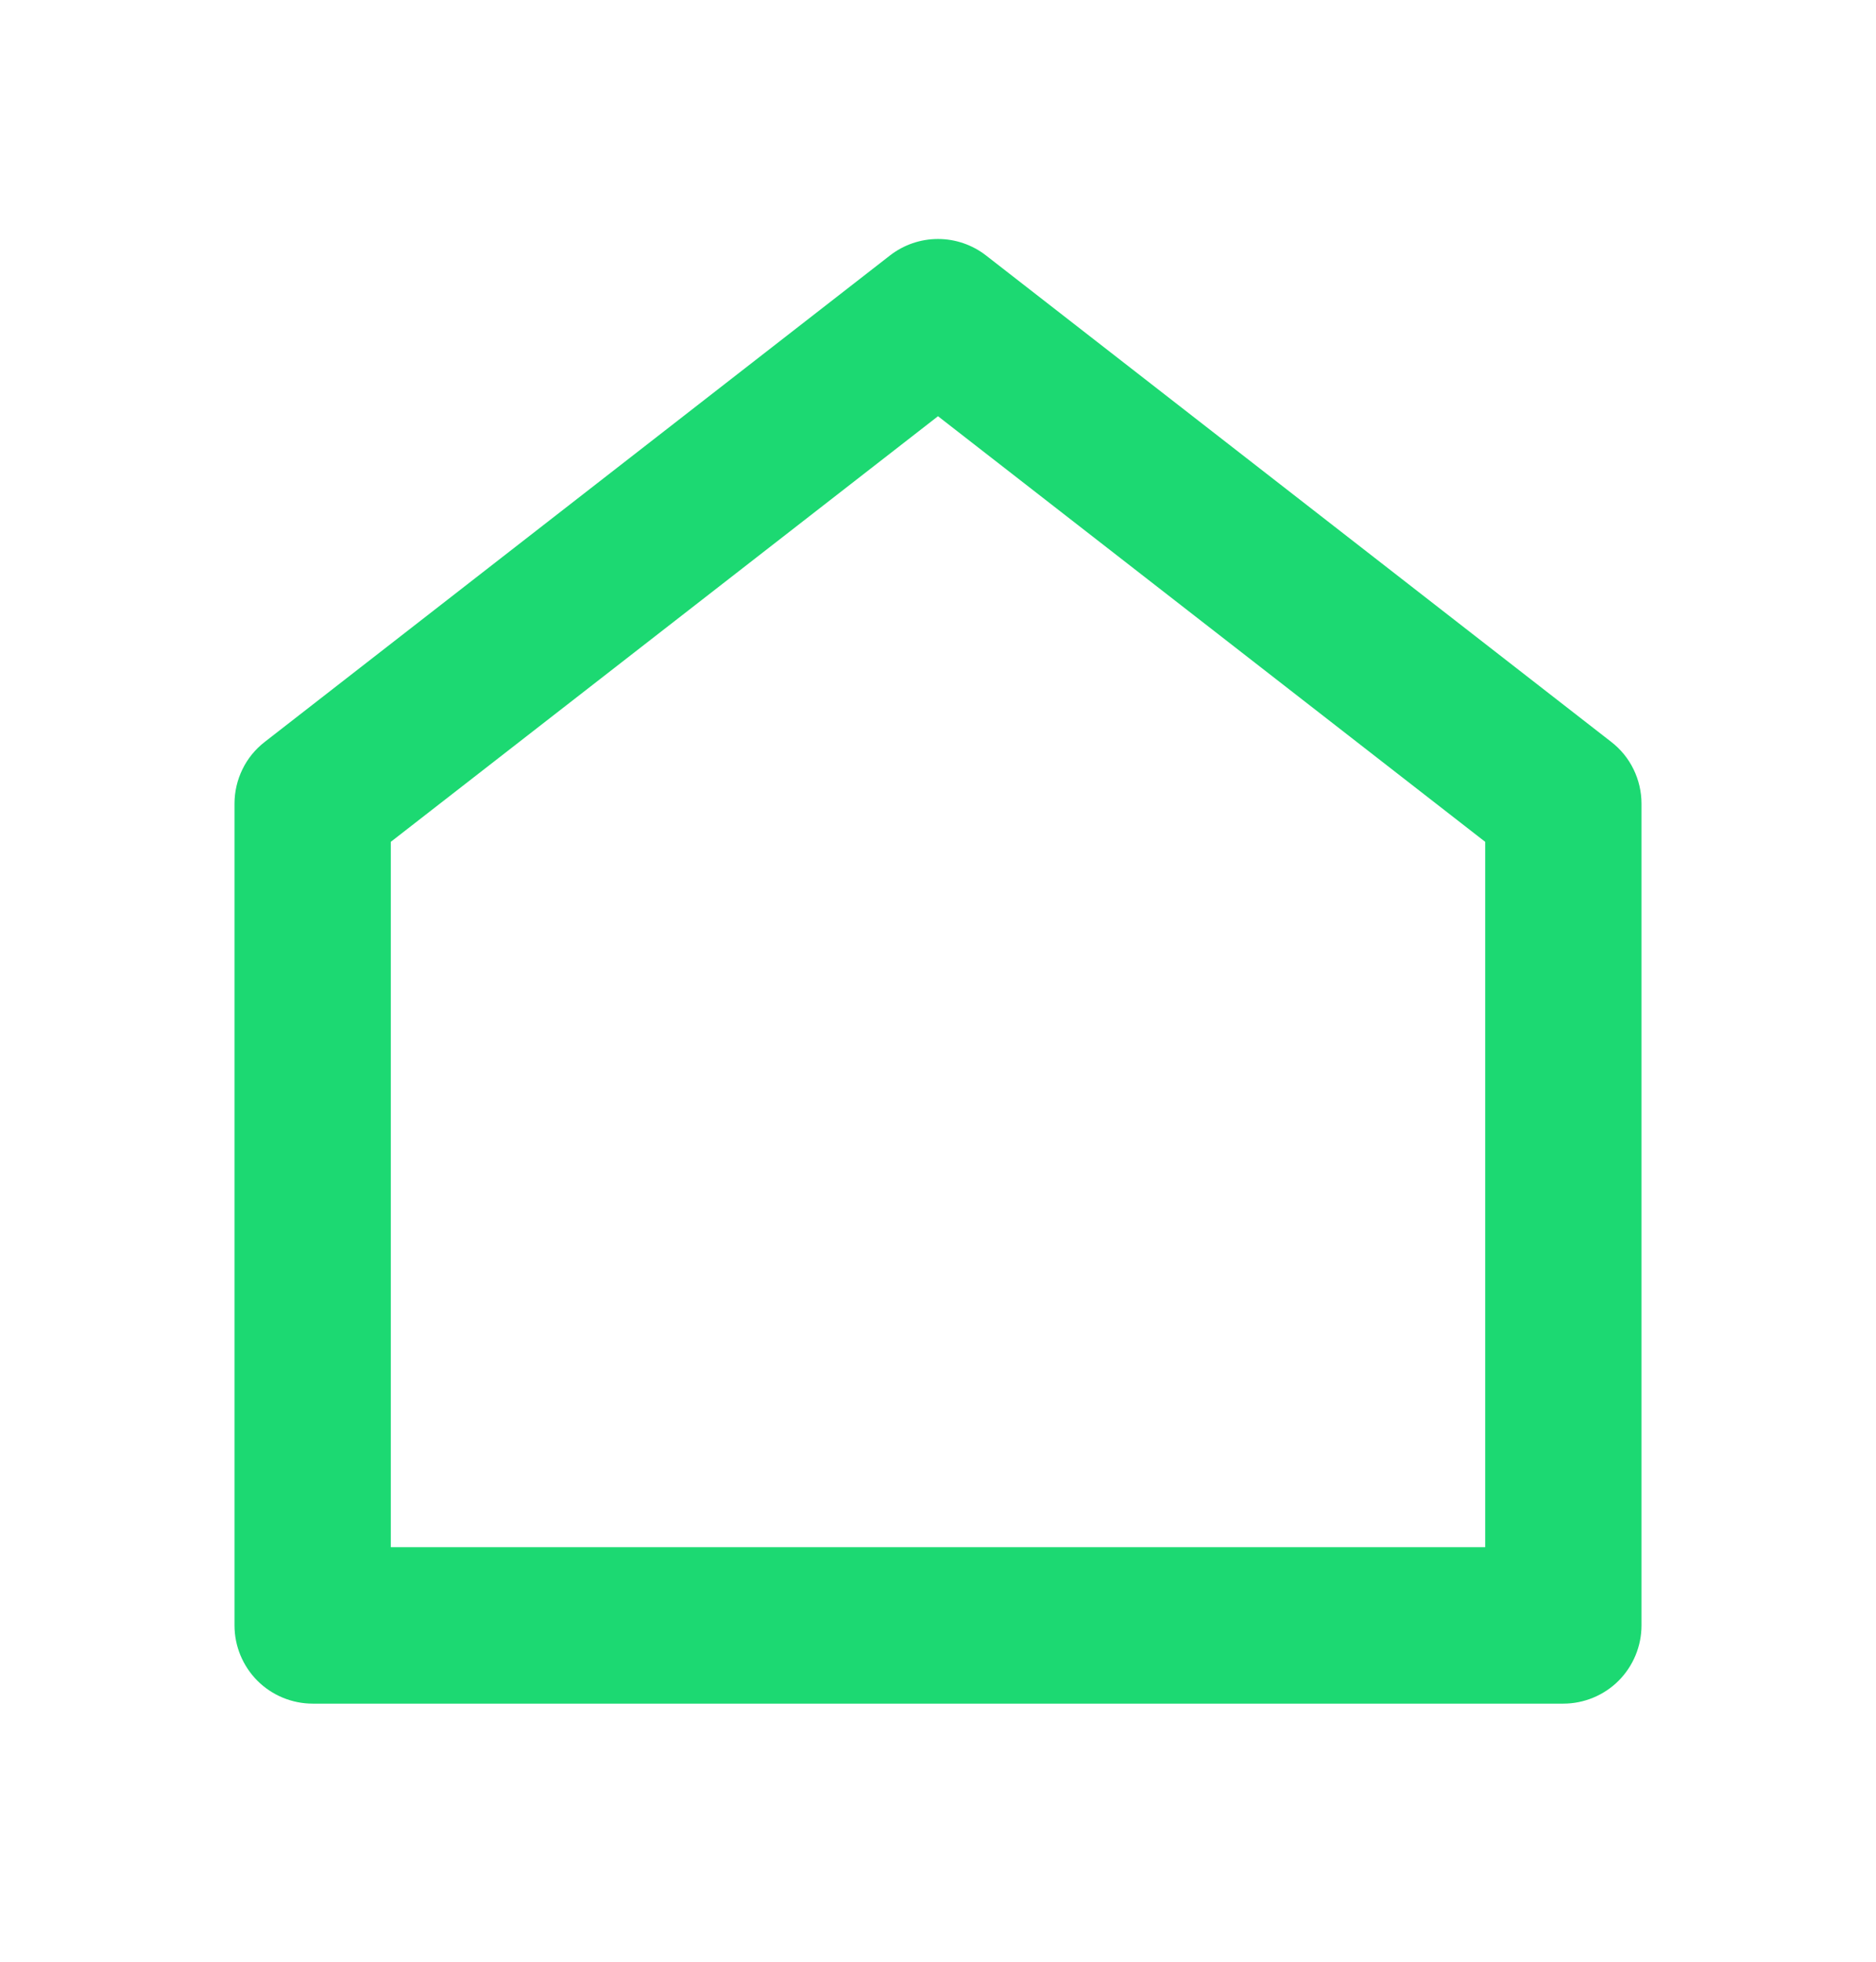 <svg width="22" height="23" viewBox="0 0 22 23" fill="none" xmlns="http://www.w3.org/2000/svg">
<path d="M19.25 19.057C19.25 19.3 19.153 19.533 18.982 19.705C18.81 19.877 18.576 19.974 18.333 19.974H3.667C3.424 19.974 3.19 19.877 3.018 19.705C2.847 19.533 2.75 19.3 2.75 19.057V9.423C2.75 9.283 2.782 9.145 2.843 9.02C2.904 8.894 2.994 8.784 3.104 8.699L10.437 2.995C10.598 2.87 10.796 2.802 11 2.802C11.204 2.802 11.402 2.87 11.563 2.995L18.896 8.699C19.006 8.784 19.096 8.894 19.157 9.02C19.218 9.145 19.25 9.283 19.25 9.423V19.057V19.057ZM17.417 18.14V9.87L11 4.88L4.583 9.87V18.14H17.417Z" fill="#1CD972"/>
</svg>
